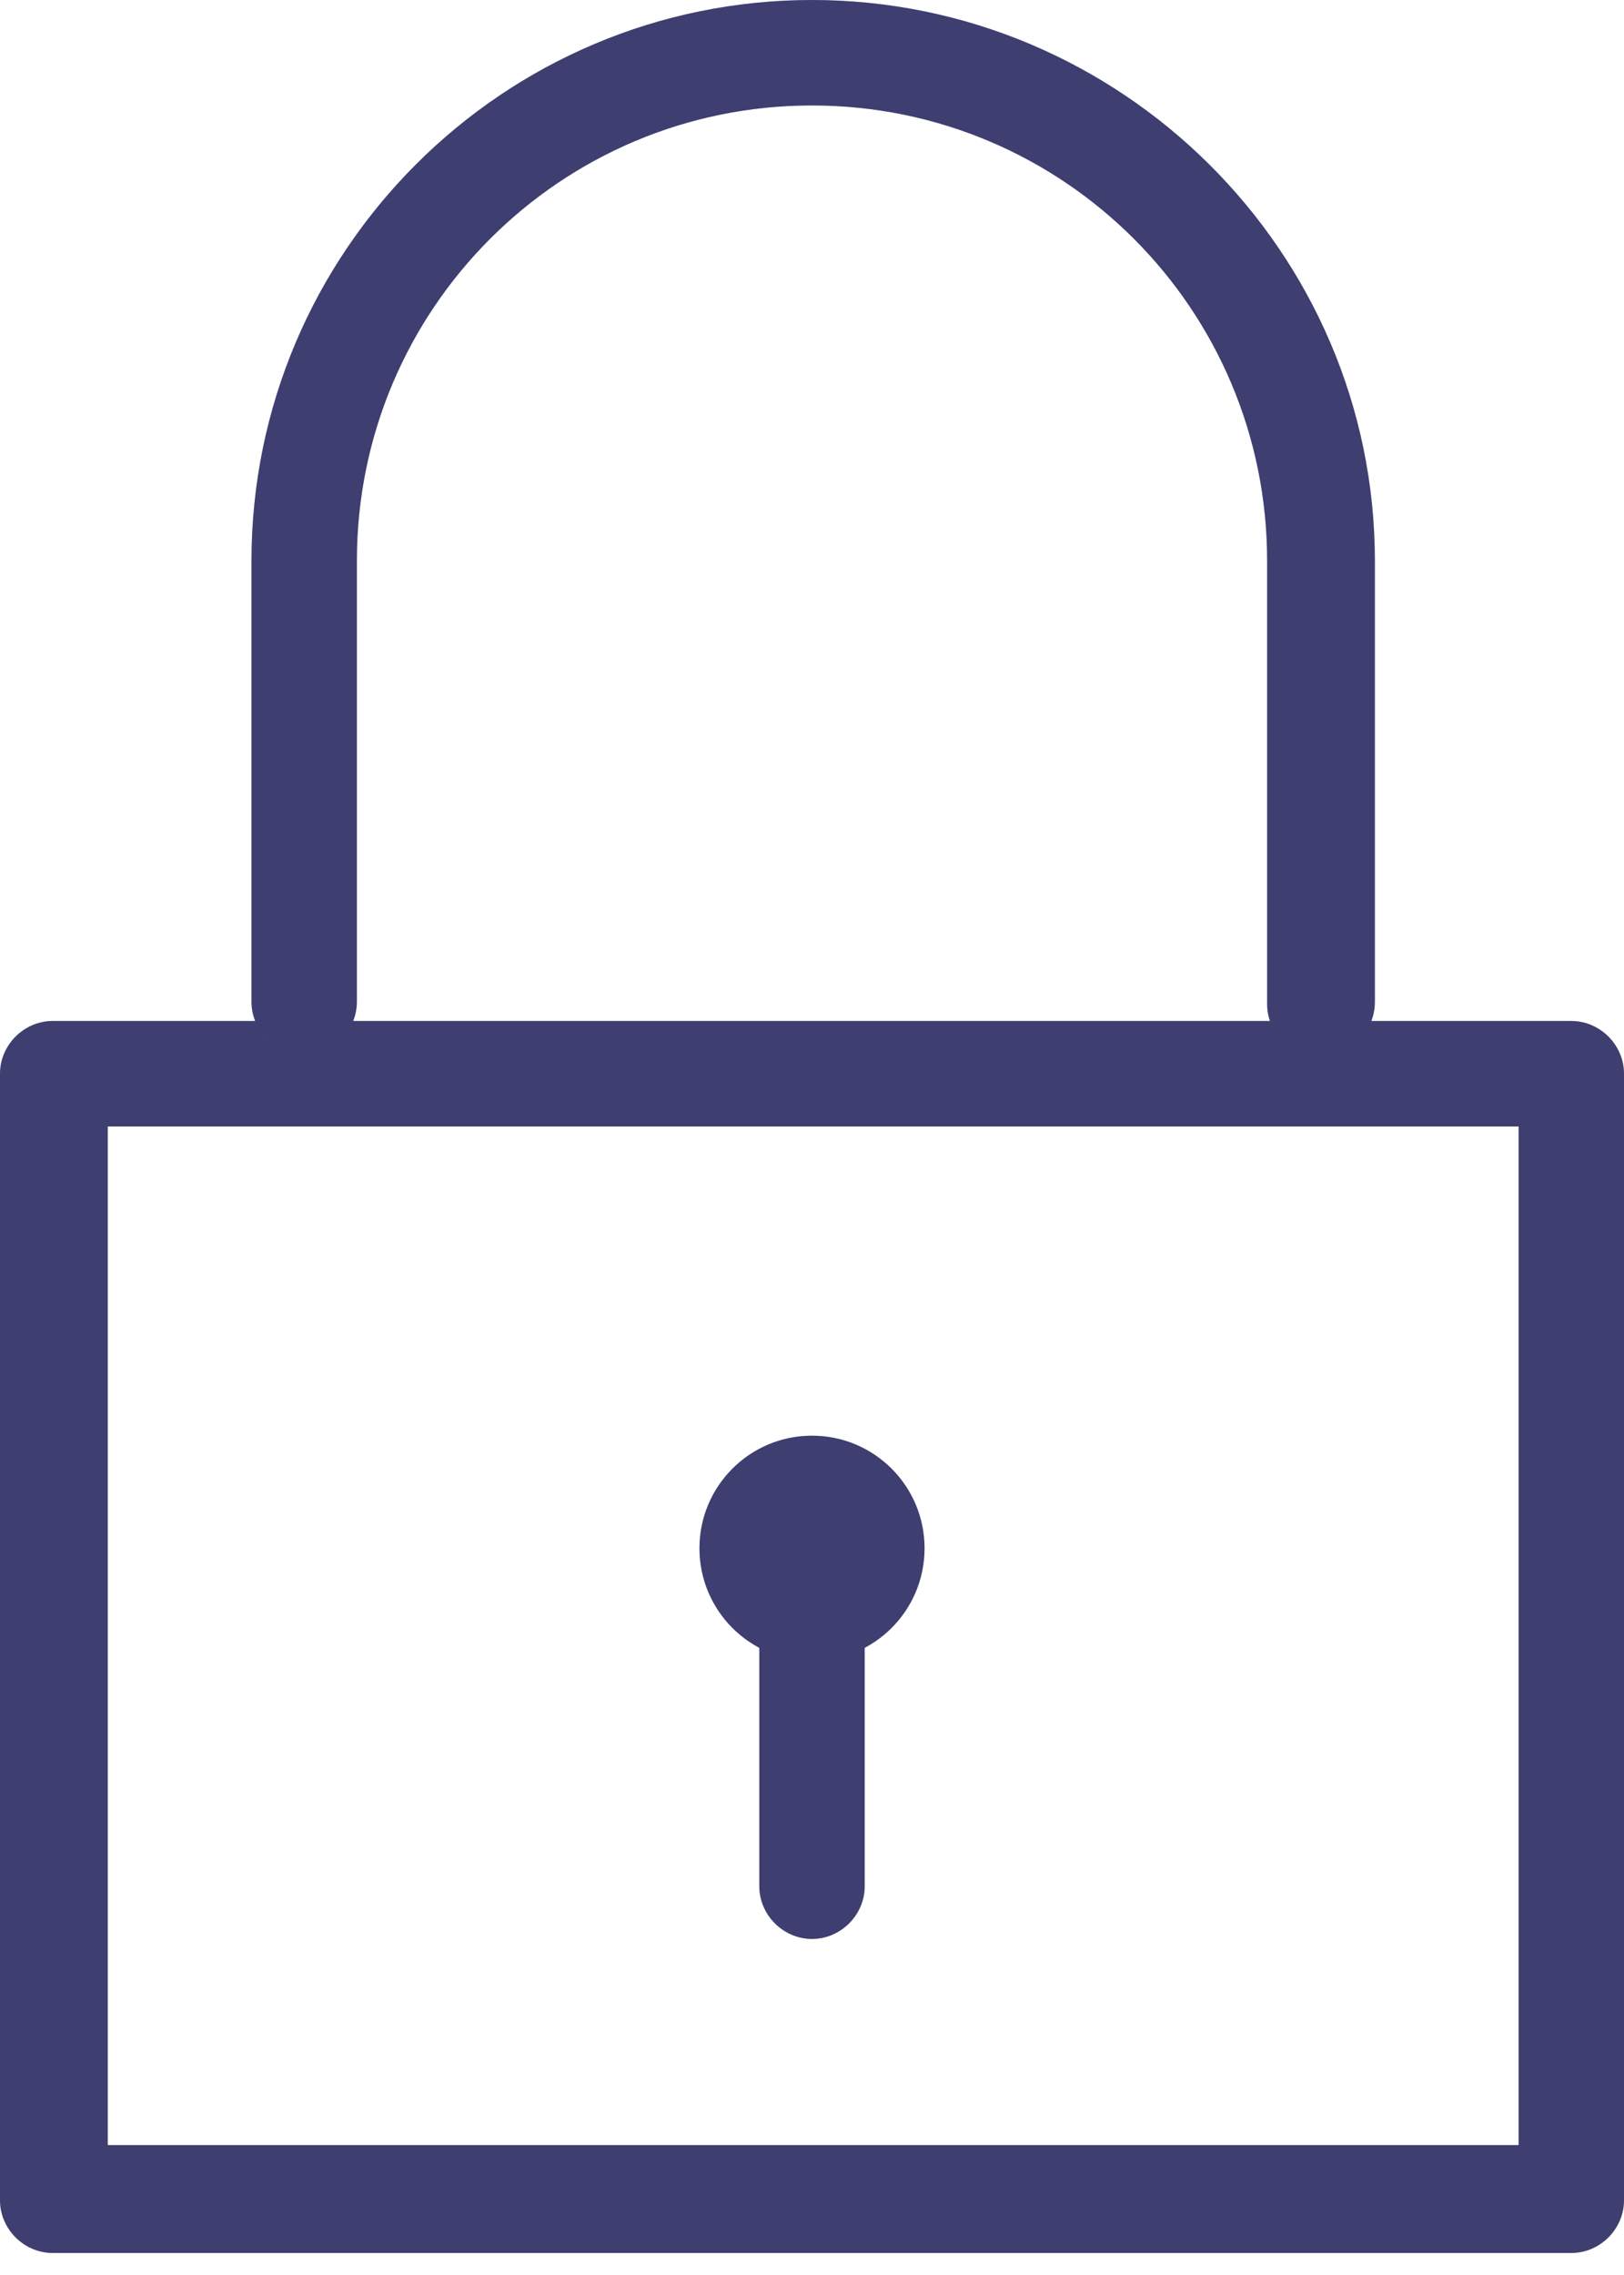 <svg viewBox="0 0 20 28" fill="none" xmlns="http://www.w3.org/2000/svg">
<path d="M10 20.442C10.766 20.442 11.386 19.822 11.386 19.056C11.386 18.29 10.766 17.67 10 17.67C9.234 17.67 8.614 18.29 8.614 19.056C8.614 19.822 9.234 20.442 10 20.442Z" fill="#4E4E8D"/>
<path d="M10 20.442C10.766 20.442 11.386 19.822 11.386 19.056C11.386 18.29 10.766 17.67 10 17.67C9.234 17.67 8.614 18.29 8.614 19.056C8.614 19.822 9.234 20.442 10 20.442Z" fill="black" fill-opacity="0.2"/>
<path d="M19.351 27.729H0.649C0.295 27.729 0 27.434 0 27.08V13.215C0 12.861 0.295 12.566 0.649 12.566H19.351C19.705 12.566 20 12.861 20 13.215V27.08C20 27.434 19.705 27.729 19.351 27.729ZM1.327 26.401H18.702V13.864H1.327V26.401Z" fill="#4E4E8D"/>
<path d="M19.351 27.729H0.649C0.295 27.729 0 27.434 0 27.08V13.215C0 12.861 0.295 12.566 0.649 12.566H19.351C19.705 12.566 20 12.861 20 13.215V27.08C20 27.434 19.705 27.729 19.351 27.729ZM1.327 26.401H18.702V13.864H1.327V26.401Z" fill="black" fill-opacity="0.2"/>
<path d="M16.254 13.009C15.9 13.009 15.605 12.714 15.605 12.36V6.903C15.605 3.805 13.097 1.298 10 1.298C6.903 1.298 4.395 3.805 4.395 6.903V12.33C4.395 12.684 4.1 12.979 3.746 12.979C3.392 12.979 3.097 12.684 3.097 12.33V6.903C3.097 3.097 6.195 0 10 0C13.805 0 16.932 3.097 16.932 6.903V12.33C16.932 12.714 16.608 13.009 16.254 13.009Z" fill="#4E4E8D"/>
<path d="M16.254 13.009C15.9 13.009 15.605 12.714 15.605 12.36V6.903C15.605 3.805 13.097 1.298 10 1.298C6.903 1.298 4.395 3.805 4.395 6.903V12.33C4.395 12.684 4.1 12.979 3.746 12.979C3.392 12.979 3.097 12.684 3.097 12.33V6.903C3.097 3.097 6.195 0 10 0C13.805 0 16.932 3.097 16.932 6.903V12.33C16.932 12.714 16.608 13.009 16.254 13.009Z" fill="black" fill-opacity="0.2"/>
<path d="M10 23.864C9.646 23.864 9.351 23.569 9.351 23.215V19.498C9.351 19.145 9.646 18.849 10 18.849C10.354 18.849 10.649 19.145 10.649 19.498V23.215C10.649 23.569 10.354 23.864 10 23.864Z" fill="#4E4E8D"/>
<path d="M10 23.864C9.646 23.864 9.351 23.569 9.351 23.215V19.498C9.351 19.145 9.646 18.849 10 18.849C10.354 18.849 10.649 19.145 10.649 19.498V23.215C10.649 23.569 10.354 23.864 10 23.864Z" fill="black" fill-opacity="0.2"/>
</svg>

